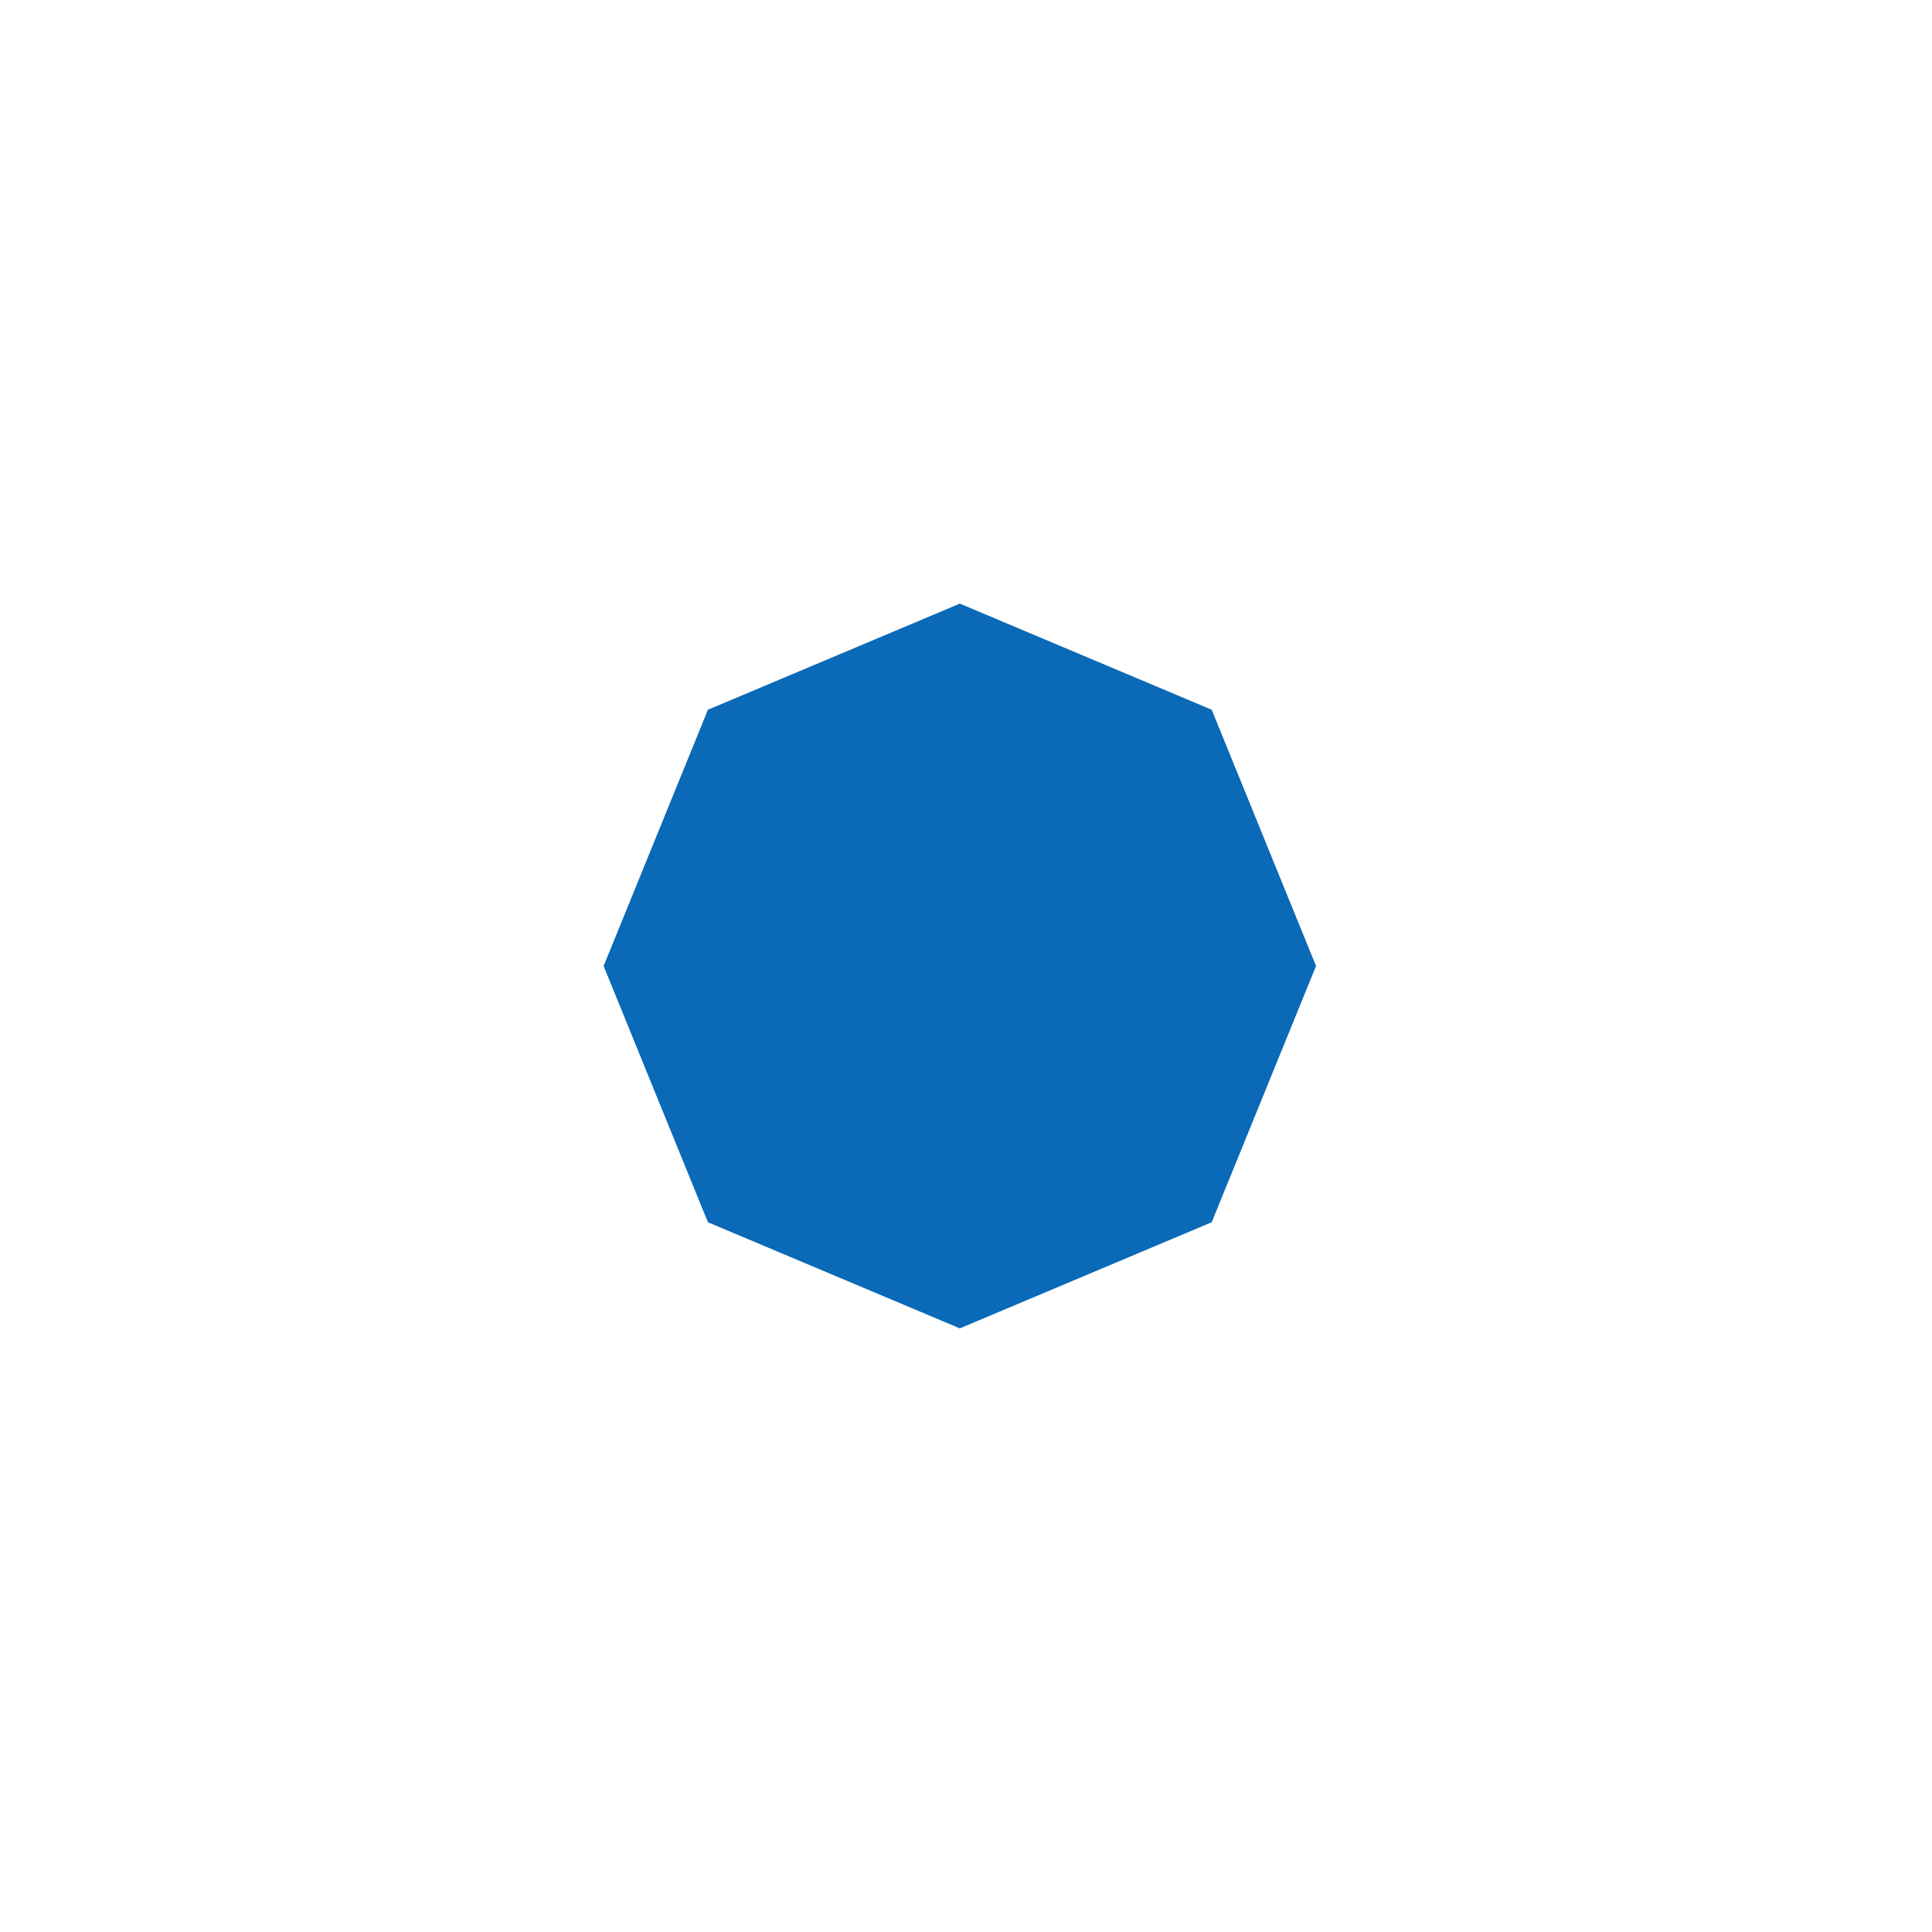 <svg width="32" height="32" viewBox="0 0 32 32" fill="none" xmlns="http://www.w3.org/2000/svg" class="svg_icon-molecule-bullet">
<path d="M15.898 10L20.068 11.757L21.795 16L20.068 20.243L15.898 22L11.727 20.243L10 16L11.727 11.757L15.898 10Z" fill="#0B6AB7" class="svg__fill--primary-blue-03"/>
<path d="M12.112 12.138L15.898 10.543L19.683 12.138L21.256 16L19.683 19.862L15.898 21.457L12.112 19.862L10.54 16L12.112 12.138Z" stroke="#0B6AB7" class="svg__stroke--primary-blue-03"/>
</svg>
